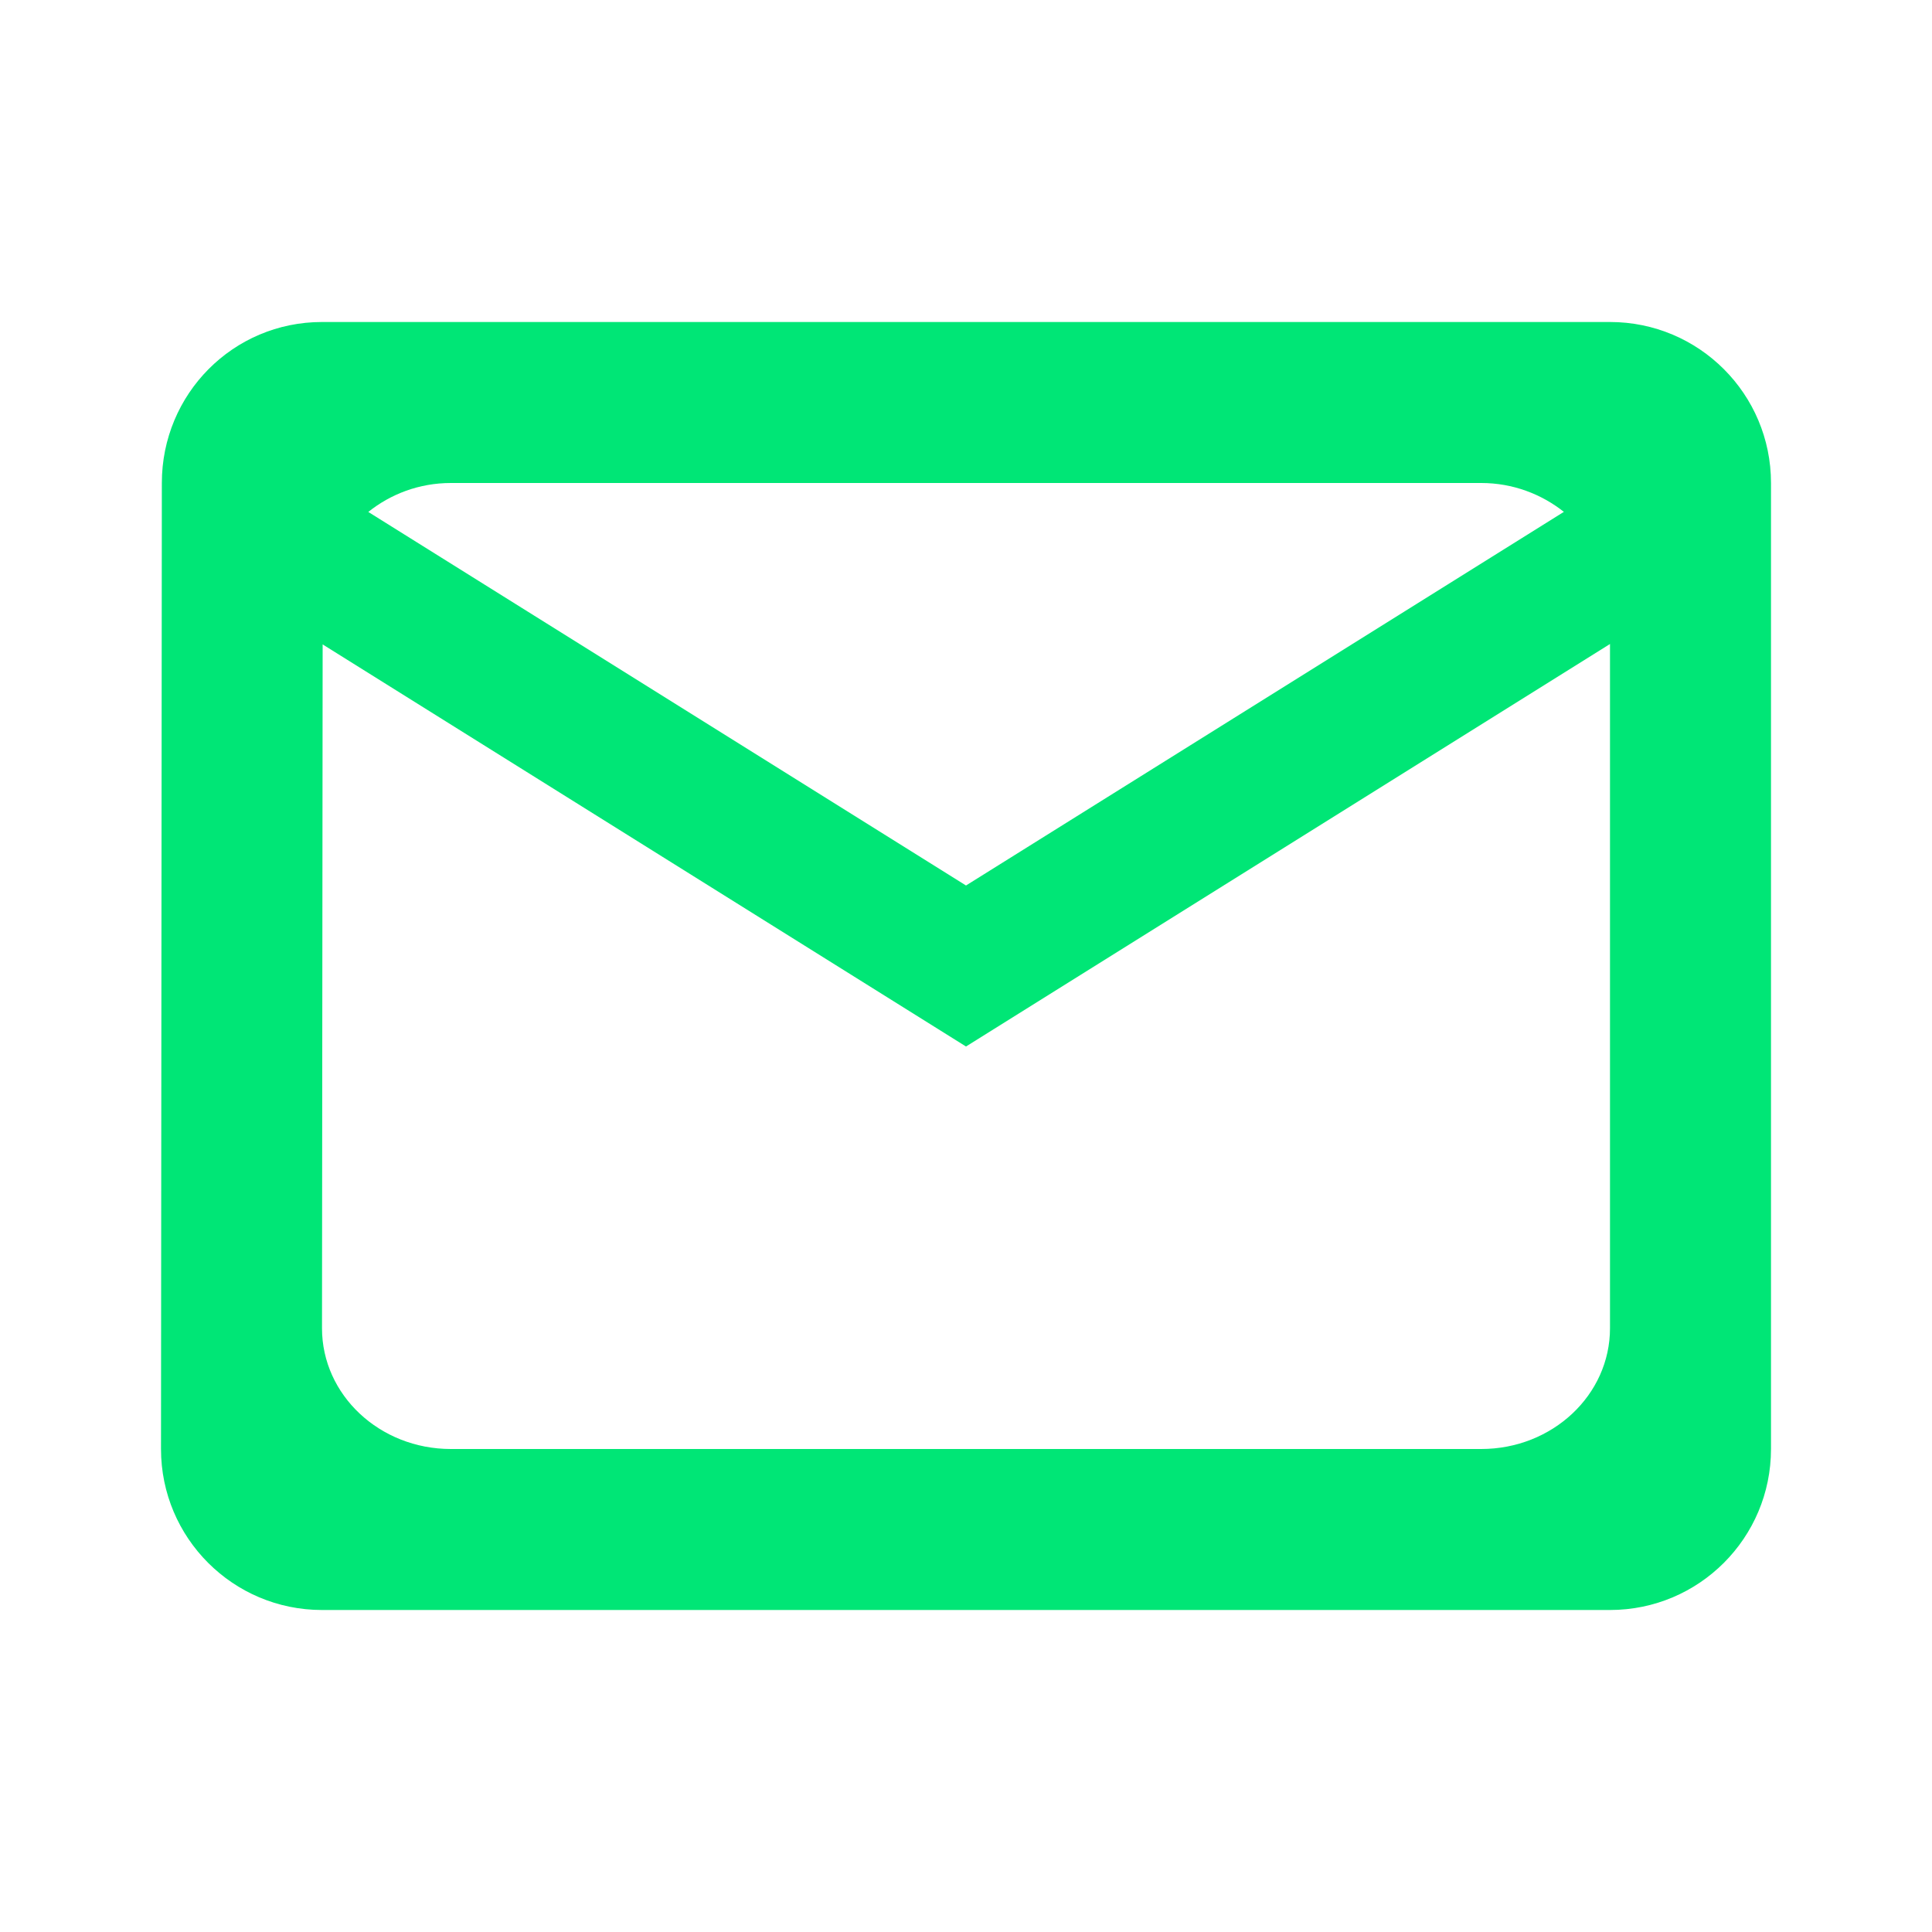 <svg fill="#00E676" height="48" version="1.1" viewBox="0 0 40 48" width="48" xmlns="http://www.w3.org/2000/svg"><path d="M4 8C1.79 8 .021 9.79.021 12L0 36c0 2.21 1.79 4 4 4l32 0c2.21 0 4-1.79 4-4L40 12C40 9.79 38.21 8 36 8L4 8Zm3.201 4l25.6 0c .786 0 1.496.276 2.053.717L20 22 5.15 12.719C5.704 12.276 6.413 12 7.201 12ZM36 16L36 33c0 1.657-1.431 3-3.199 3L7.201 36C5.433 36 4 34.657 4 33L4.016 16.01 20 26 36 16Z" fill="#00E676"/></svg>